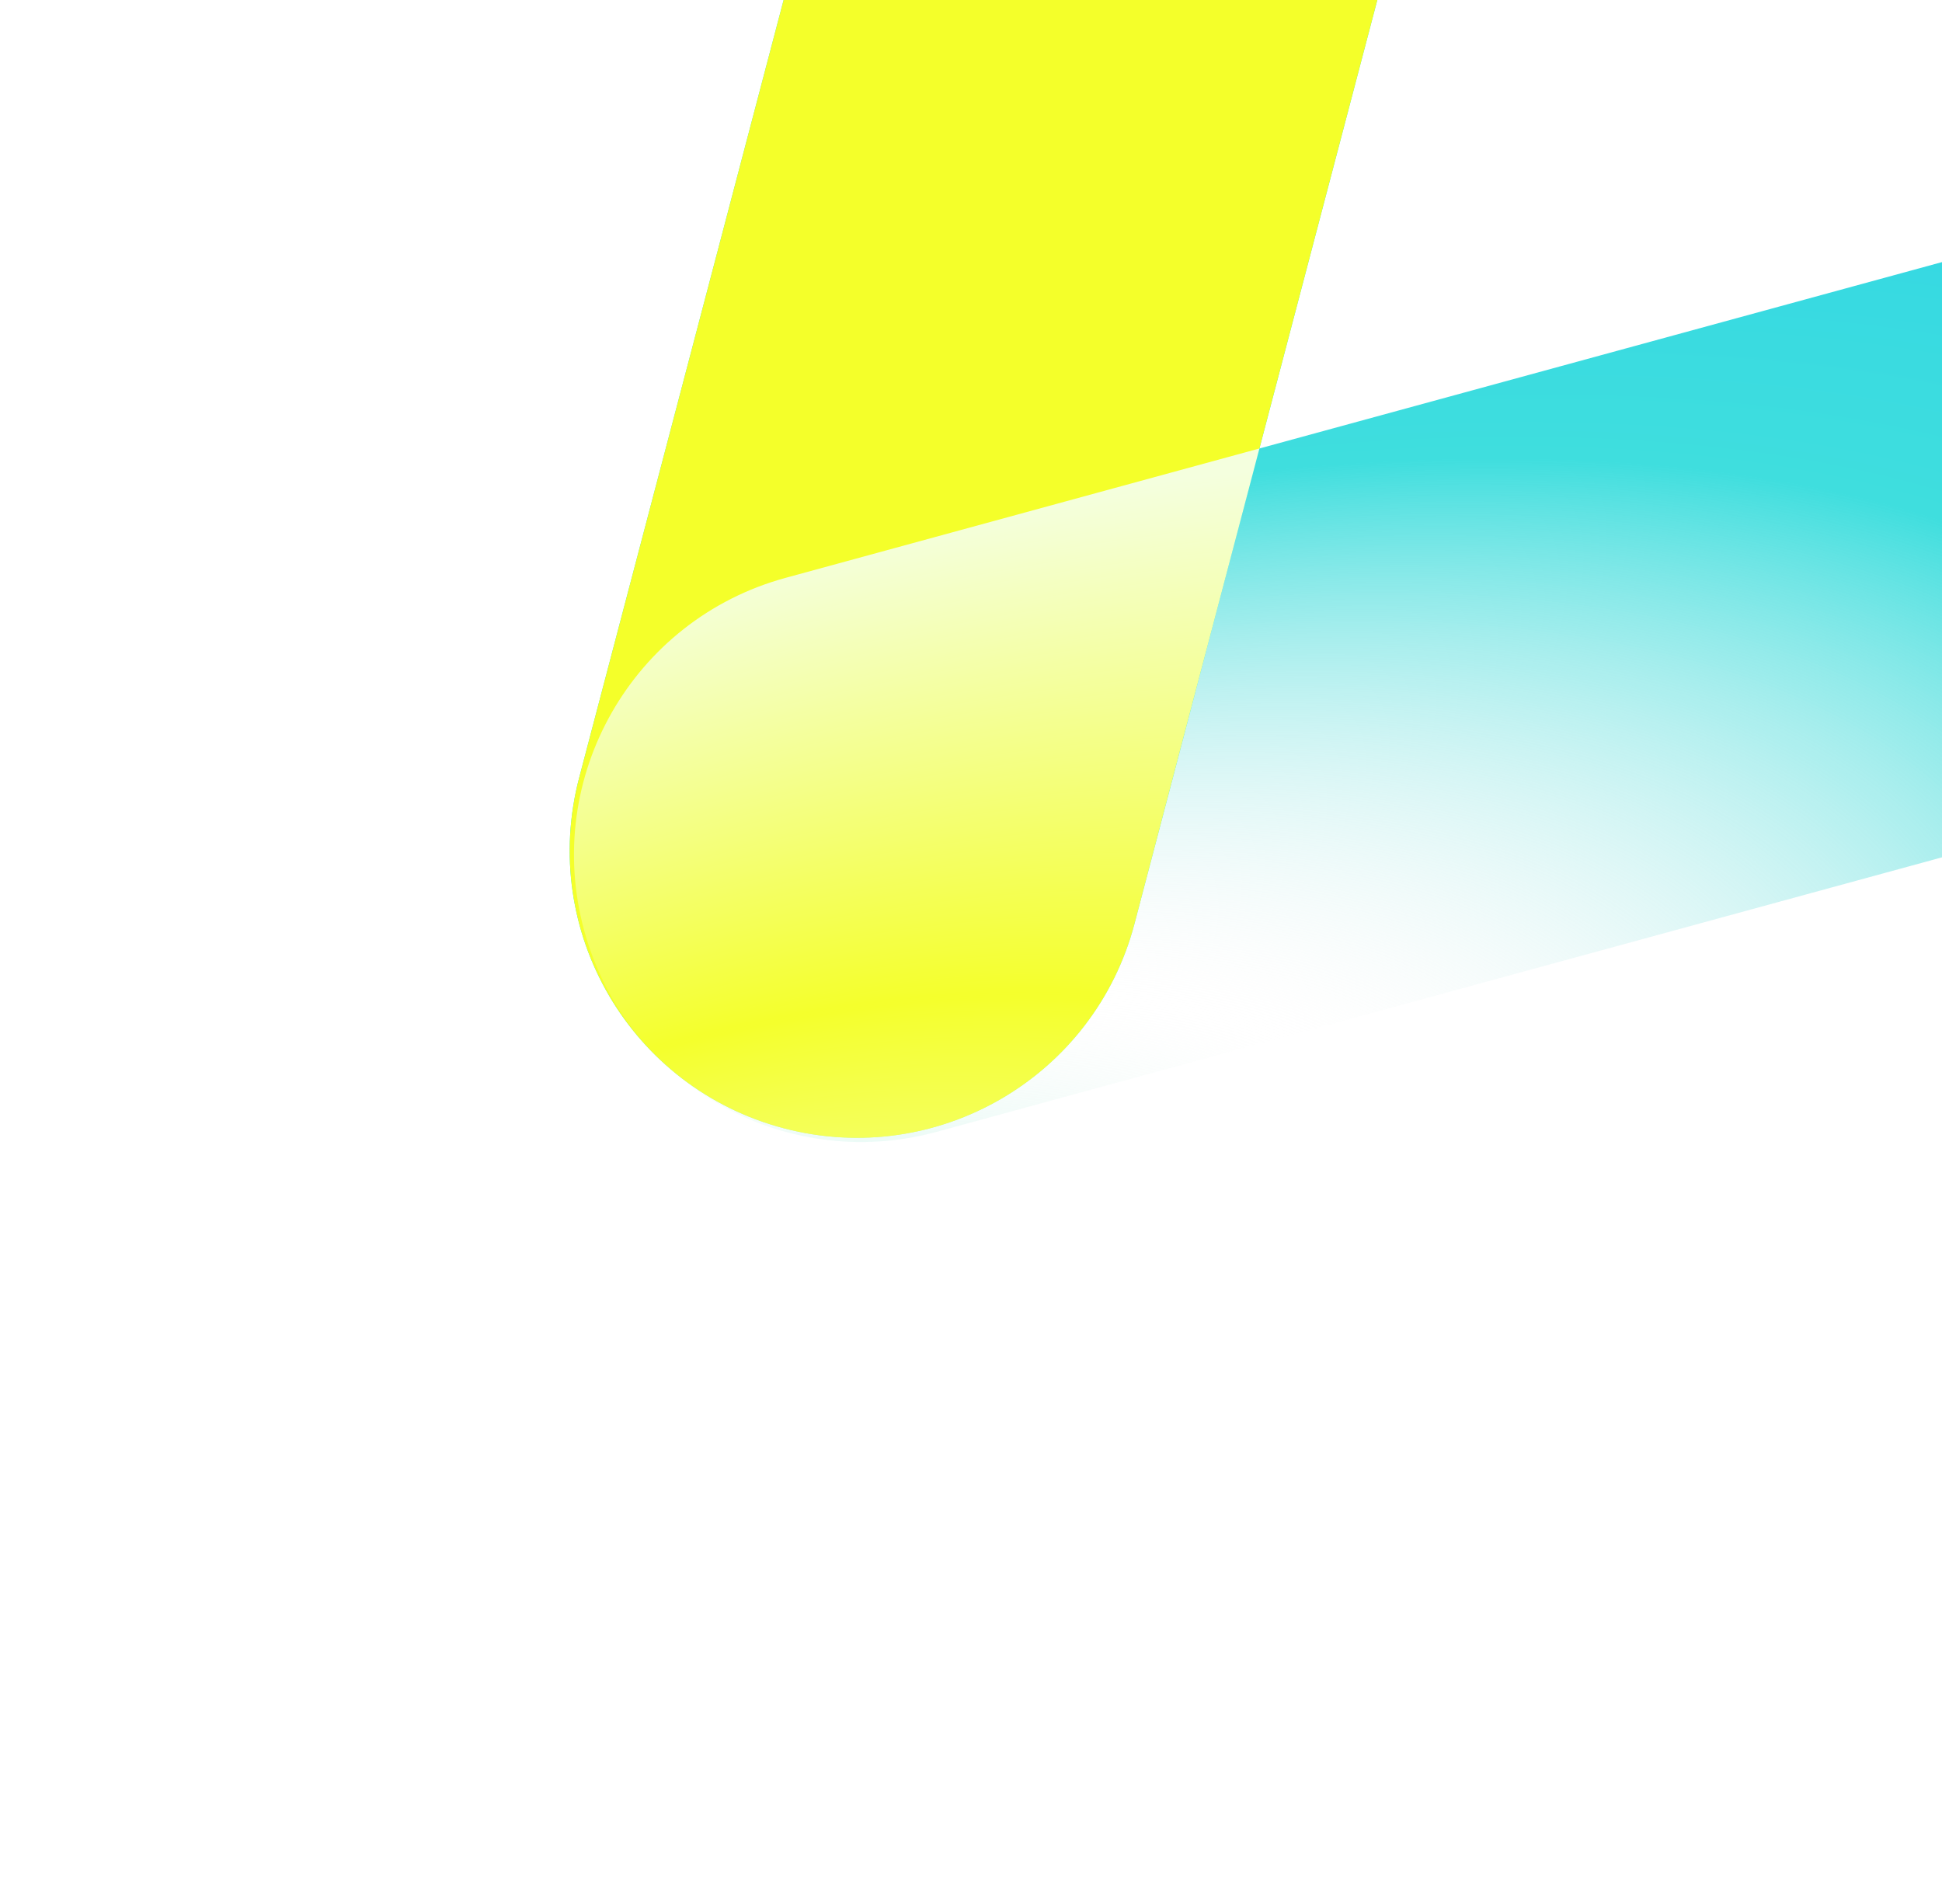 <svg width="964" height="945" viewBox="0 0 964 945" fill="none" xmlns="http://www.w3.org/2000/svg">
<g filter="url(#filter0_f_403_1696)">
<g filter="url(#filter1_i_403_1696)">
<path d="M597.979 397.559C577.968 473.682 500.037 519.17 423.915 499.16C347.792 479.149 302.304 401.218 322.314 325.096L454.596 -178.128C474.606 -254.251 552.537 -299.739 628.66 -279.729C704.783 -259.718 750.271 -181.787 730.261 -105.665L597.979 397.559Z" fill="url(#paint0_radial_403_1696)"/>
<path d="M597.979 397.559C577.968 473.682 500.037 519.17 423.915 499.16C347.792 479.149 302.304 401.218 322.314 325.096L454.596 -178.128C474.606 -254.251 552.537 -299.739 628.66 -279.729C704.783 -259.718 750.271 -181.787 730.261 -105.665L597.979 397.559Z" fill="#F4FF2A"/>
</g>
<g filter="url(#filter2_i_403_1696)">
<path d="M499.809 500.903C423.88 521.635 345.52 476.888 324.788 400.959C304.056 325.03 348.803 246.671 424.732 225.939L1263.44 -3.066C1339.37 -23.798 1417.73 20.949 1438.47 96.878C1459.2 172.807 1414.45 251.167 1338.52 271.899L499.809 500.903Z" fill="url(#paint1_radial_403_1696)"/>
</g>
</g>
<defs>
<filter id="filter0_f_403_1696" x="282.597" y="-319.446" width="1195.94" height="860.418" filterUnits="userSpaceOnUse" color-interpolation-filters="sRGB">
<feFlood flood-opacity="0" result="BackgroundImageFix"/>
<feBlend mode="normal" in="SourceGraphic" in2="BackgroundImageFix" result="shape"/>
<feGaussianBlur stdDeviation="17.5" result="effect1_foregroundBlur_403_1696"/>
</filter>
<filter id="filter1_i_403_1696" x="282.793" y="-284.446" width="452.185" height="849.23" filterUnits="userSpaceOnUse" color-interpolation-filters="sRGB">
<feFlood flood-opacity="0" result="BackgroundImageFix"/>
<feBlend mode="normal" in="SourceGraphic" in2="BackgroundImageFix" result="shape"/>
<feColorMatrix in="SourceAlpha" type="matrix" values="0 0 0 0 0 0 0 0 0 0 0 0 0 0 0 0 0 0 127 0" result="hardAlpha"/>
<feOffset dx="-34.804" dy="60.907"/>
<feGaussianBlur stdDeviation="73.959"/>
<feComposite in2="hardAlpha" operator="arithmetic" k2="-1" k3="1"/>
<feColorMatrix type="matrix" values="0 0 0 0 1 0 0 0 0 1 0 0 0 0 1 0 0 0 0.87 0"/>
<feBlend mode="lighten" in2="shape" result="effect1_innerShadow_403_1696"/>
</filter>
<filter id="filter2_i_403_1696" x="284.916" y="-8.134" width="1158.62" height="575.013" filterUnits="userSpaceOnUse" color-interpolation-filters="sRGB">
<feFlood flood-opacity="0" result="BackgroundImageFix"/>
<feBlend mode="normal" in="SourceGraphic" in2="BackgroundImageFix" result="shape"/>
<feColorMatrix in="SourceAlpha" type="matrix" values="0 0 0 0 0 0 0 0 0 0 0 0 0 0 0 0 0 0 127 0" result="hardAlpha"/>
<feOffset dx="-34.804" dy="60.907"/>
<feGaussianBlur stdDeviation="73.959"/>
<feComposite in2="hardAlpha" operator="arithmetic" k2="-1" k3="1"/>
<feColorMatrix type="matrix" values="0 0 0 0 1 0 0 0 0 1 0 0 0 0 1 0 0 0 0.87 0"/>
<feBlend mode="lighten" in2="shape" result="effect1_innerShadow_403_1696"/>
</filter>
<radialGradient id="paint0_radial_403_1696" cx="0" cy="0" r="1" gradientUnits="userSpaceOnUse" gradientTransform="translate(478.219 581.397) rotate(-75.978) scale(286.863 189.206)">
<stop stop-color="#F4FF2A"/>
<stop offset="0.635" stop-color="#8EF5F5"/>
<stop offset="1" stop-color="#28E8E8"/>
</radialGradient>
<radialGradient id="paint1_radial_403_1696" cx="0" cy="0" r="1" gradientUnits="userSpaceOnUse" gradientTransform="translate(304.088 716.419) rotate(-24.631) scale(1399.56 644.892)">
<stop stop-color="#15E2B1"/>
<stop offset="0.339" stop-color="#F4F4F1" stop-opacity="0.01"/>
<stop offset="0.667" stop-color="#3FDEDE"/>
<stop offset="1" stop-color="#28D1E8"/>
</radialGradient>
</defs>
</svg>
